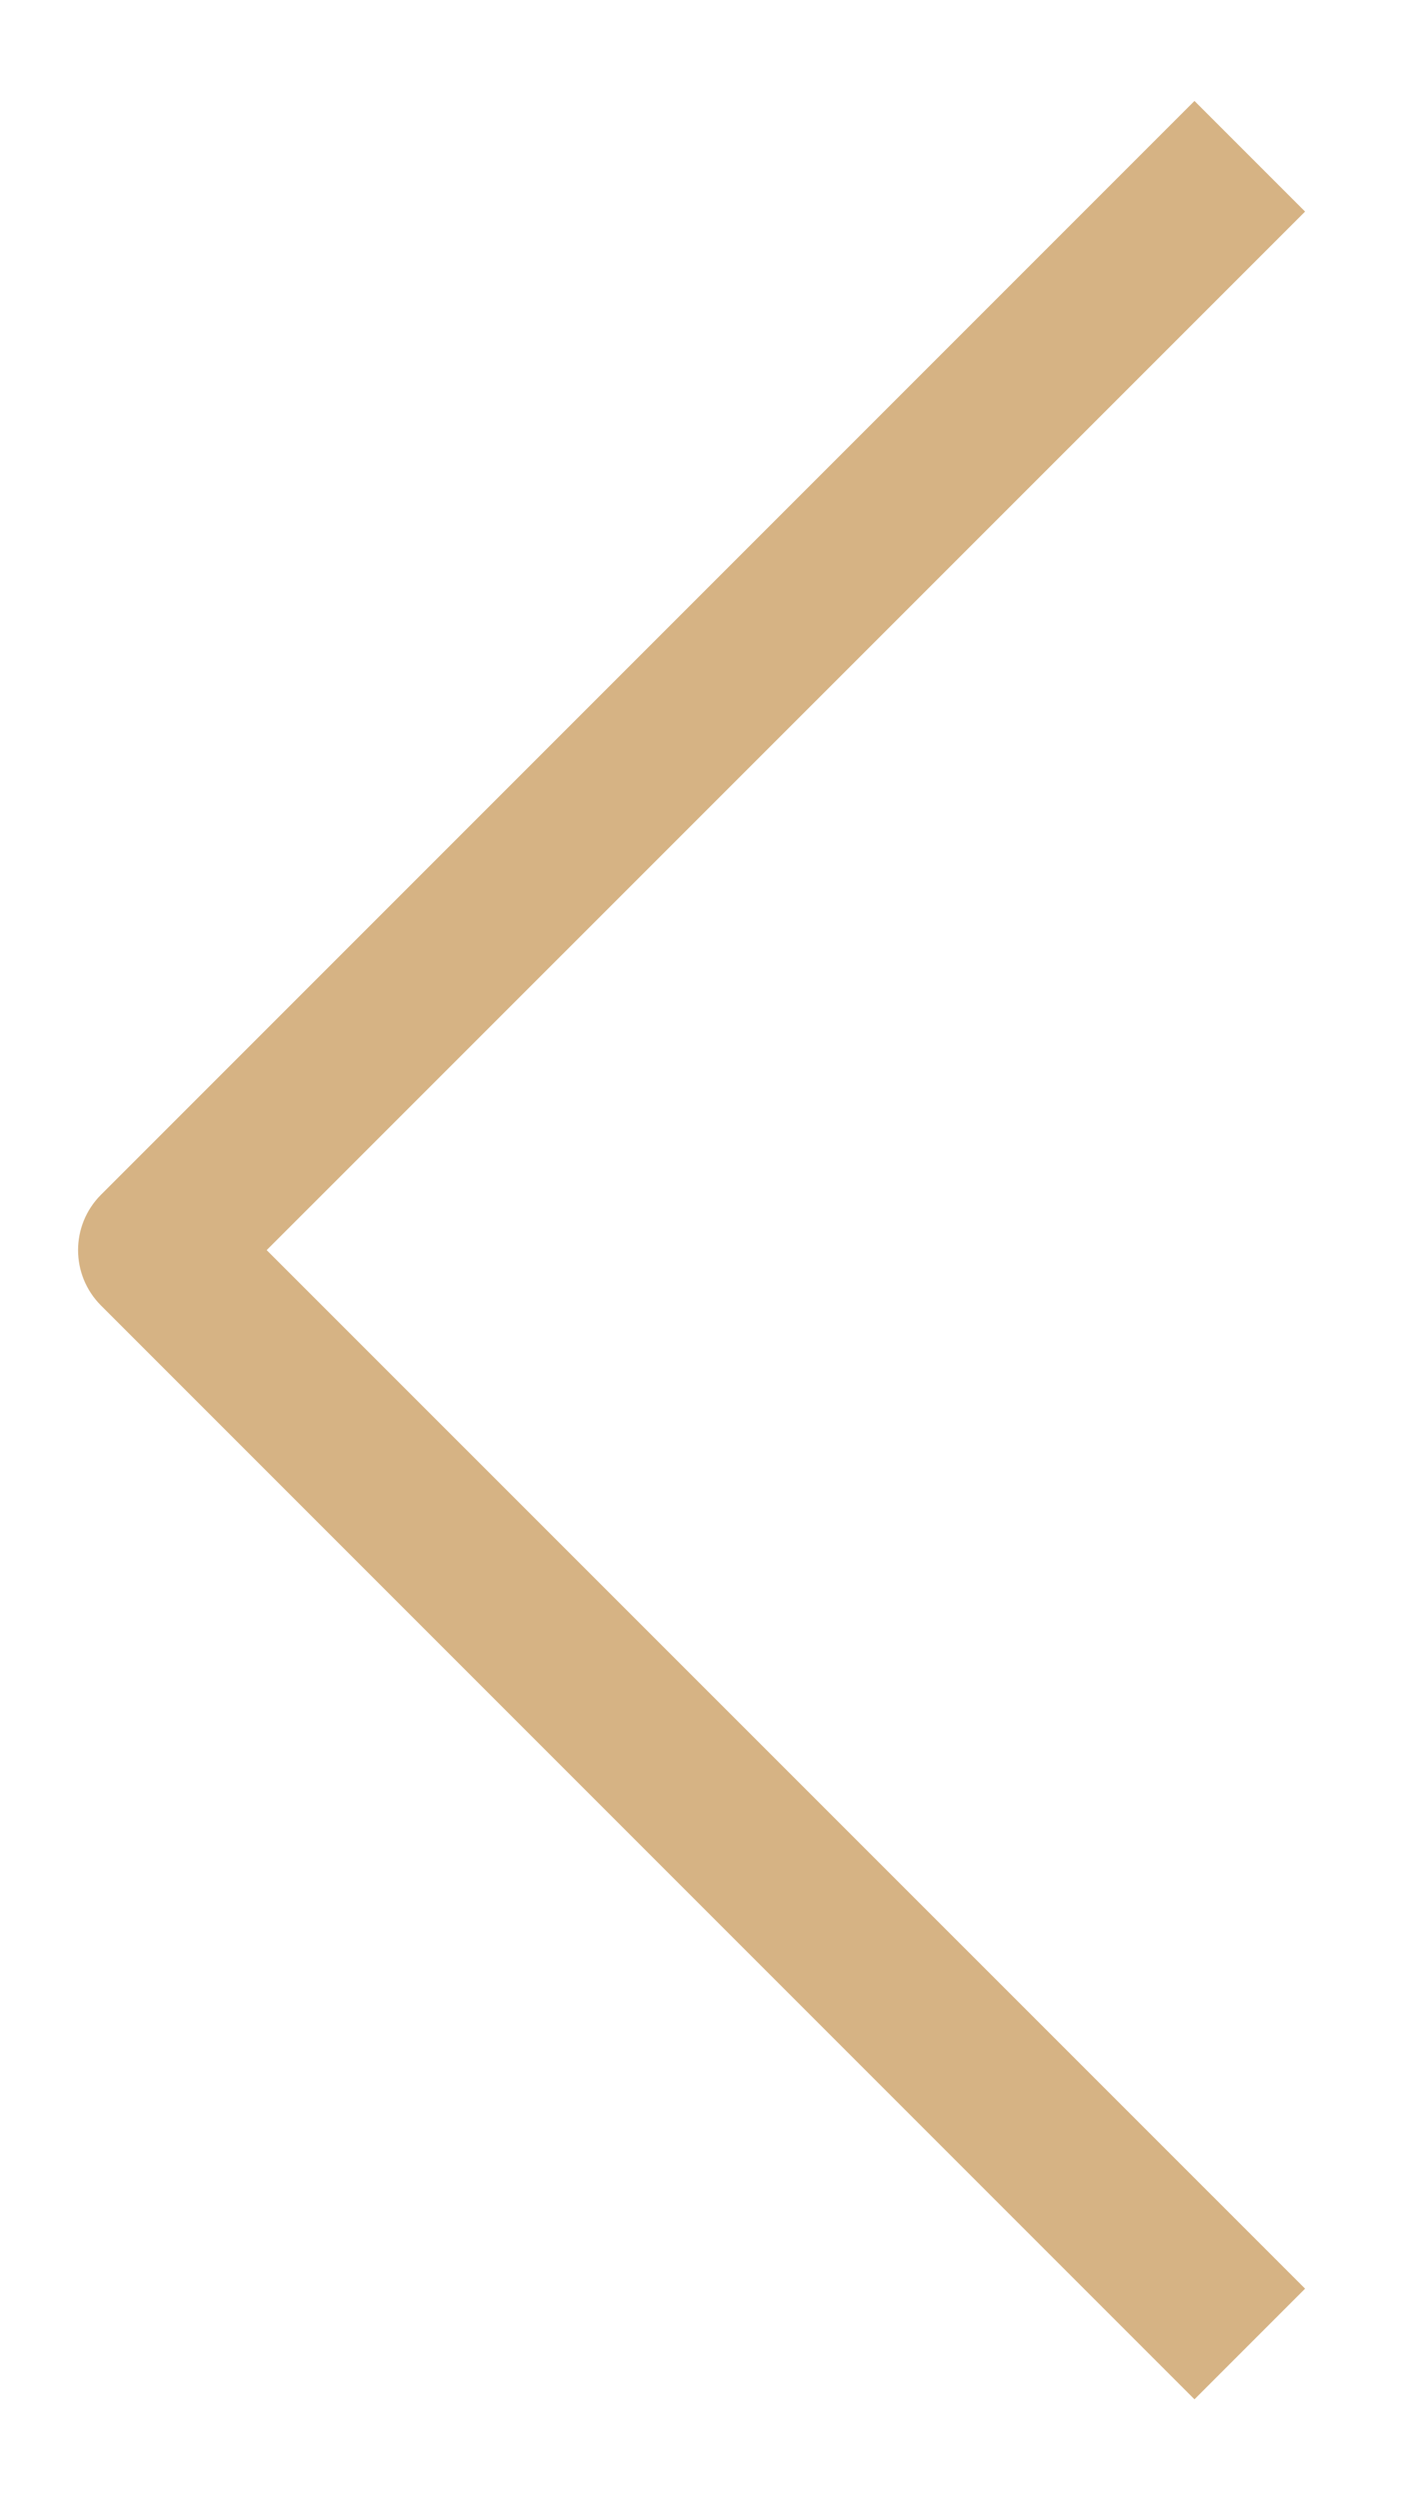<svg width="9" height="16" viewBox="0 0 9 16" fill="none" xmlns="http://www.w3.org/2000/svg"><path fill-rule="evenodd" clip-rule="evenodd" d="M1.707 8L8.354 14.646L7.646 15.354L0.646 8.354C0.451 8.158 0.451 7.842 0.646 7.646L7.646 0.646L8.354 1.354L1.707 8Z" fill="#D6B384"/></svg>